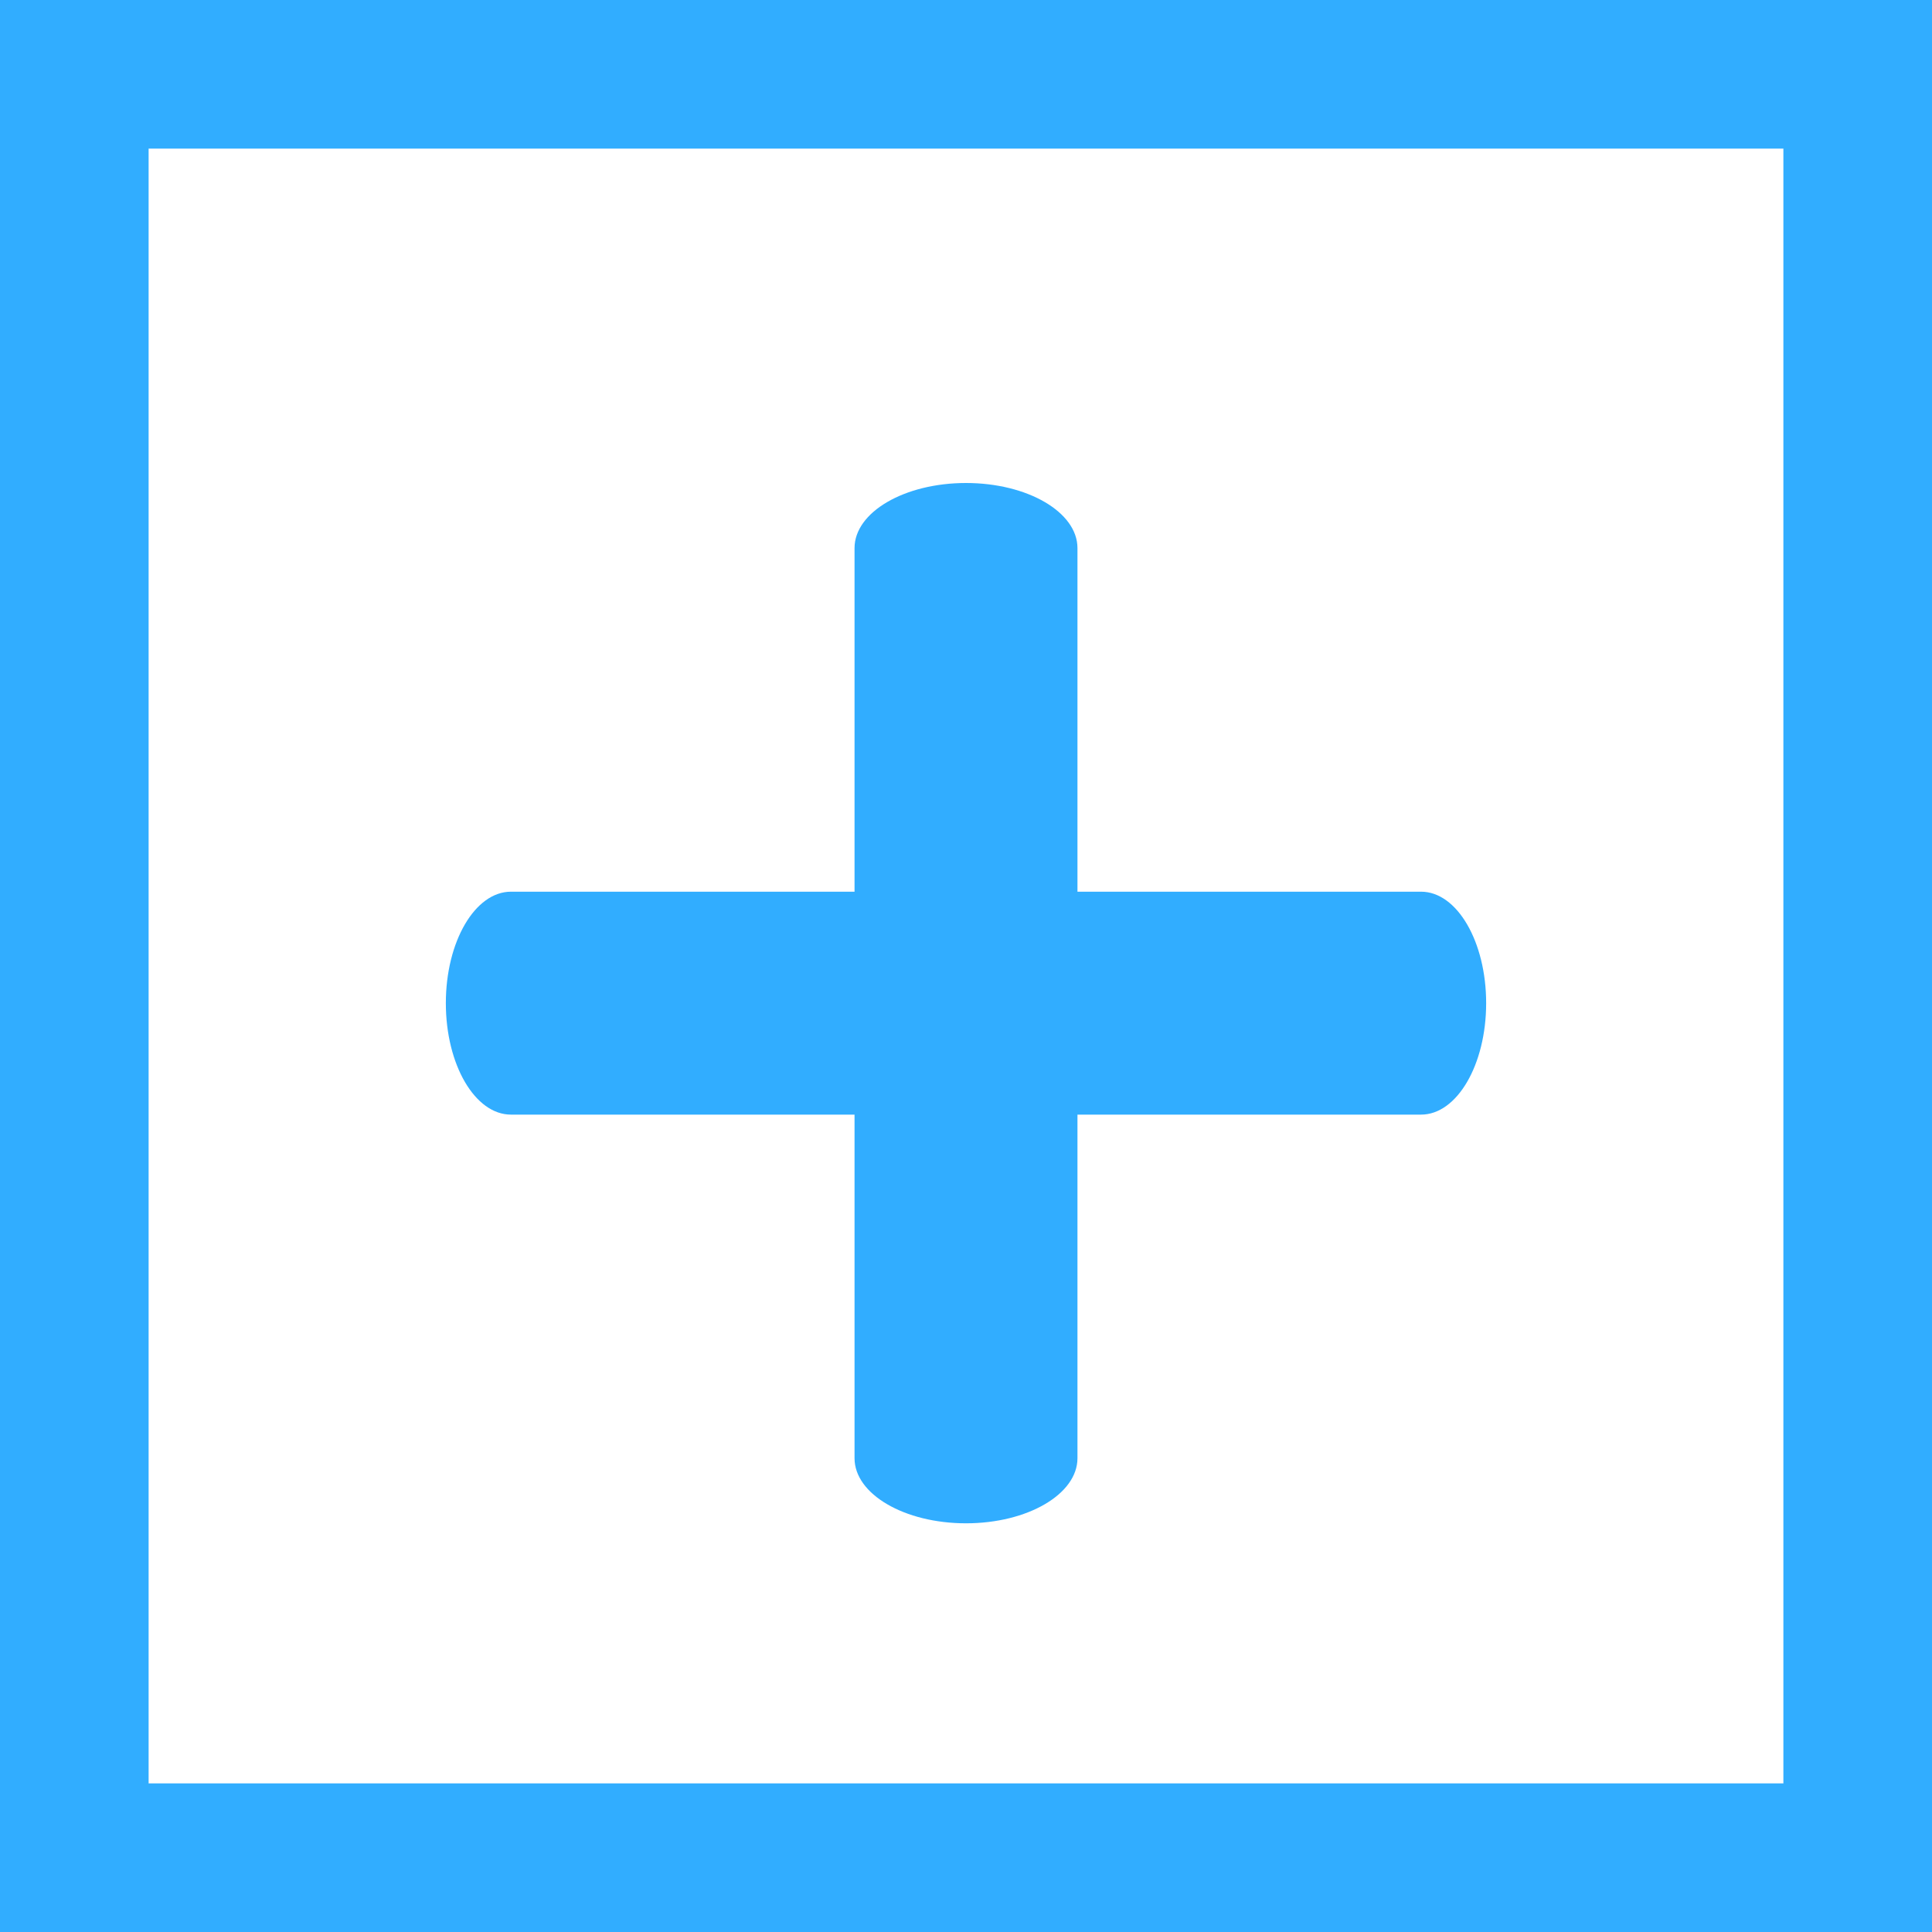 <svg width="13" height="13" viewBox="0 0 13 13" fill="none" xmlns="http://www.w3.org/2000/svg">
<rect x="0.5" y="0.5" width="12" height="12" stroke="#31ADFF"/>
<path d="M9.562 6H3.438C3.196 6 3 6.336 3 6.75C3 7.164 3.196 7.5 3.438 7.5H9.562C9.804 7.5 10 7.164 10 6.75C10 6.336 9.804 6 9.562 6Z" fill="#31ADFF"/>
<path d="M5.75 3.688V9.812C5.75 10.054 6.086 10.25 6.5 10.25C6.914 10.25 7.25 10.054 7.25 9.812V3.688C7.25 3.446 6.914 3.25 6.5 3.25C6.086 3.25 5.75 3.446 5.75 3.688Z" fill="#31ADFF"/>
</svg>
